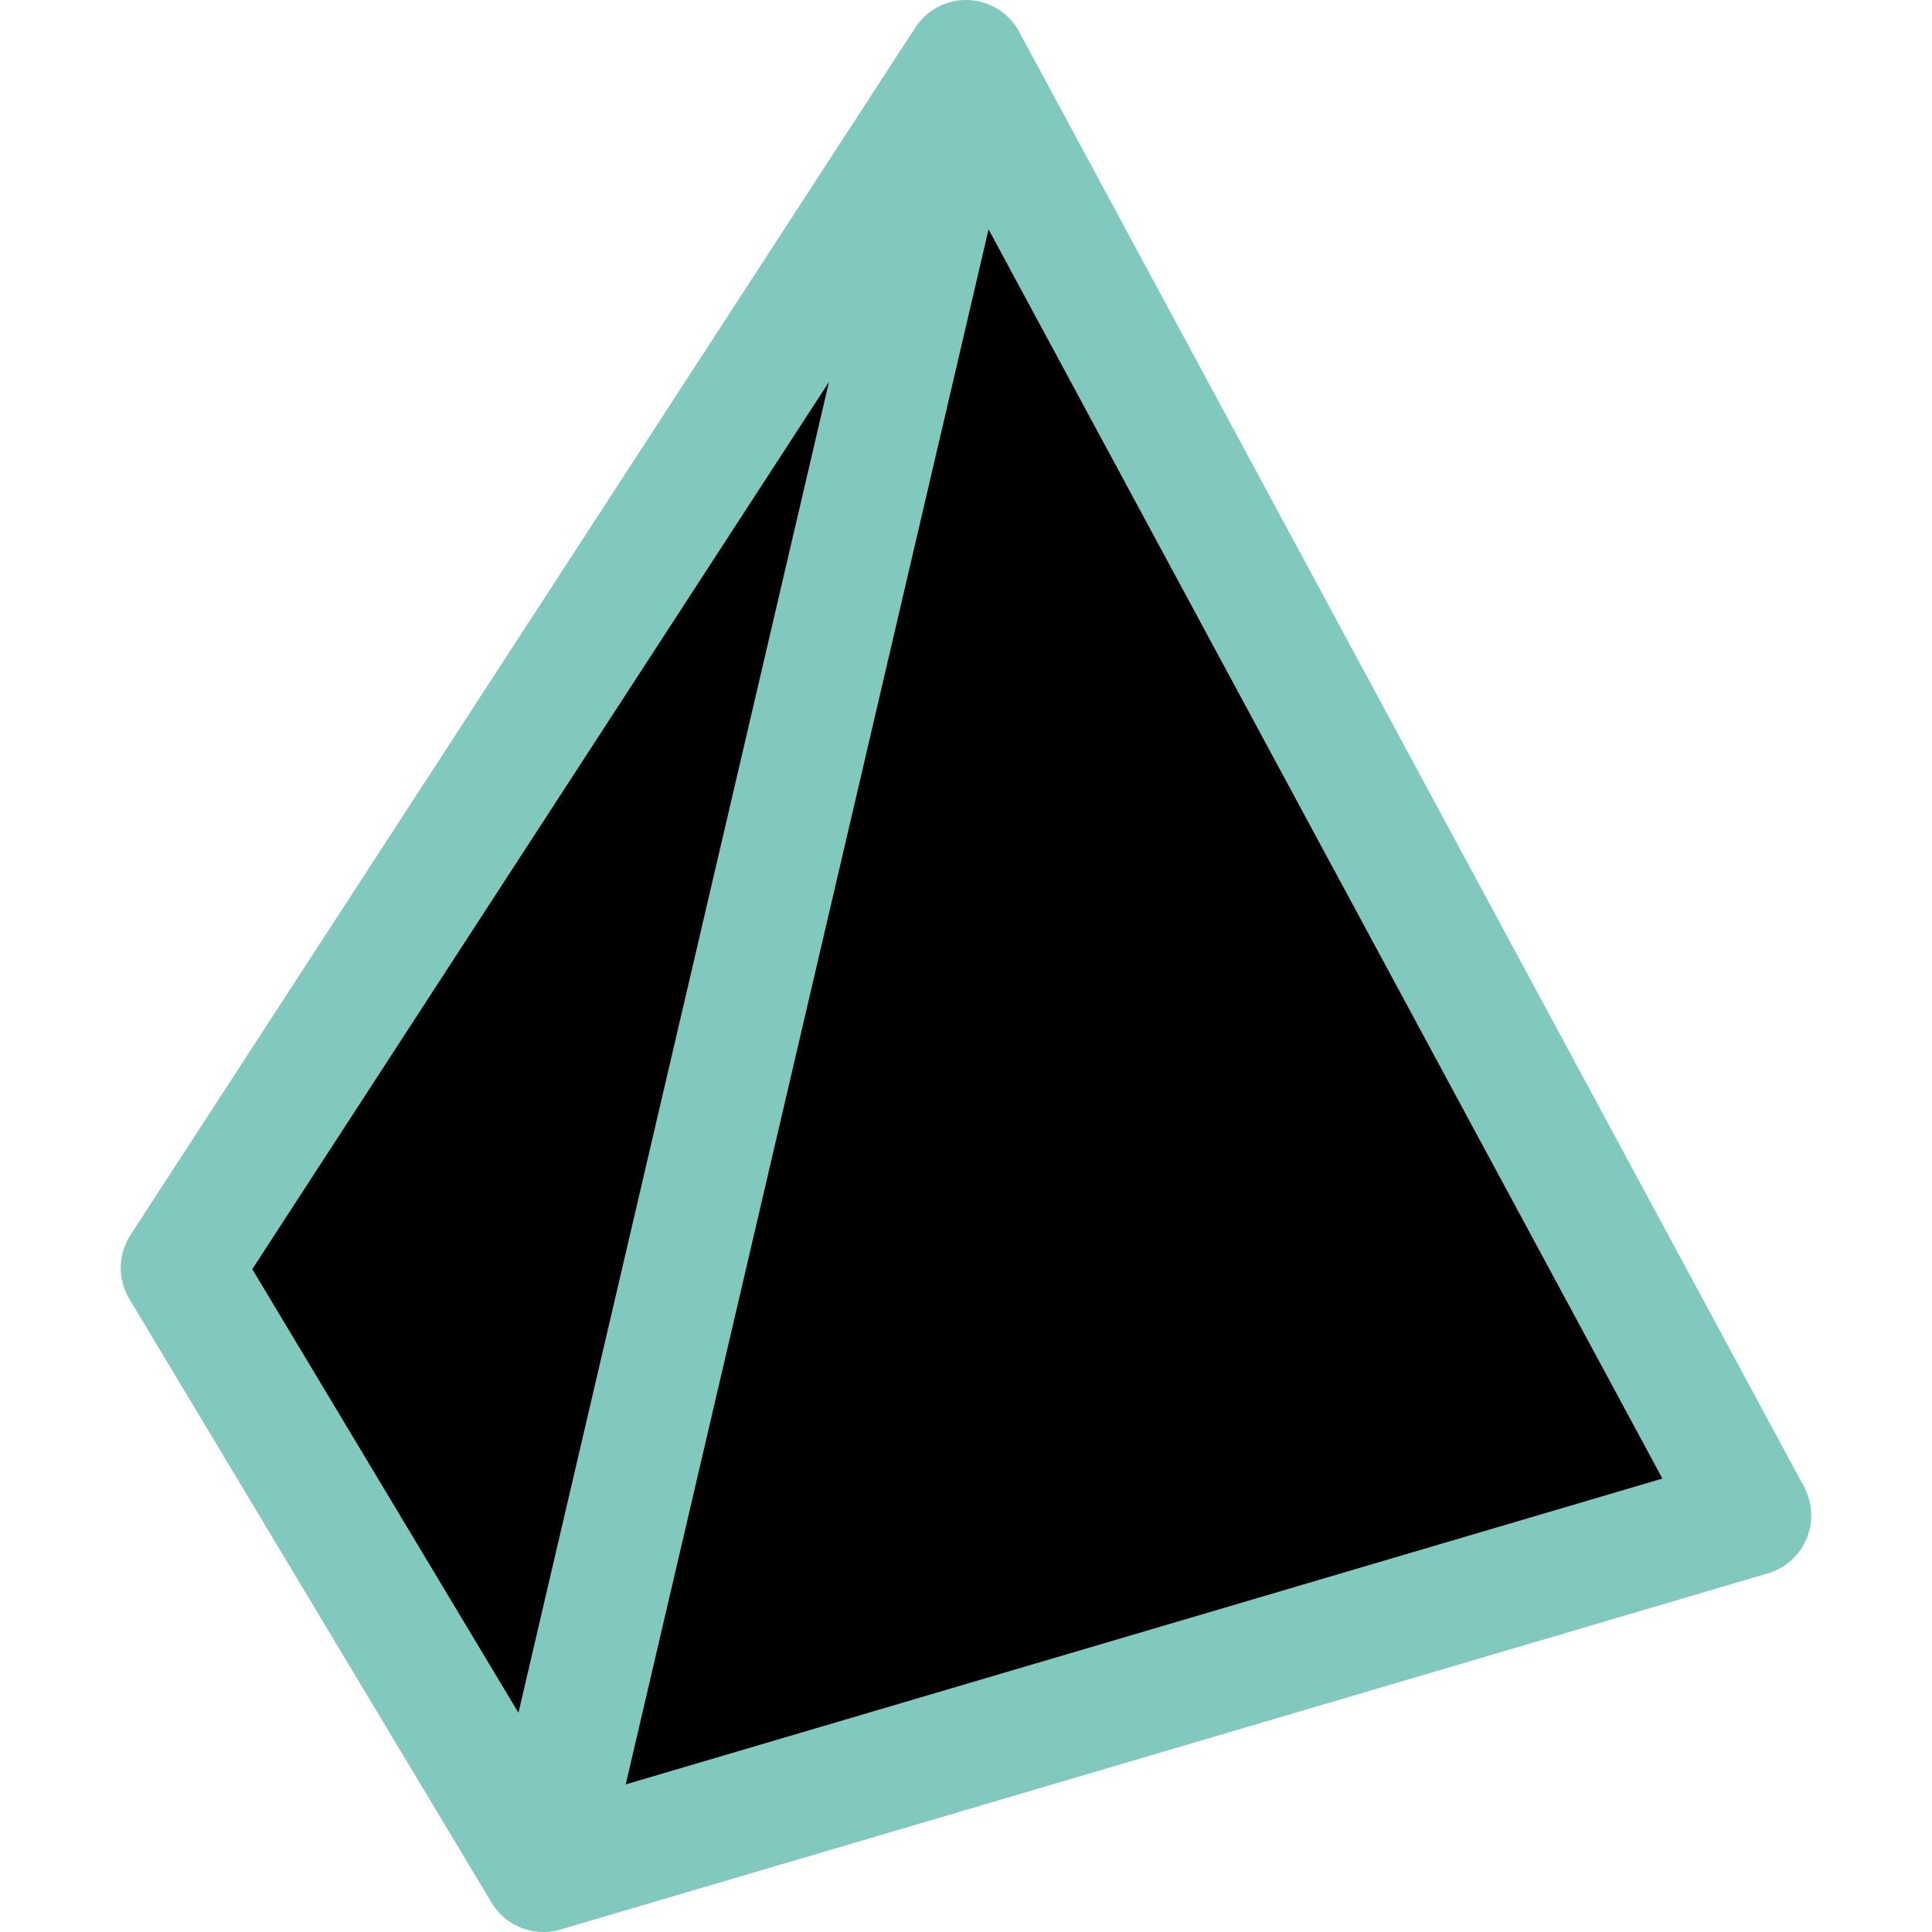 <svg xmlns="http://www.w3.org/2000/svg" width="16" height="16" viewBox="0 0 16 16">
	<path fill="currentColor" stroke="#81c8be" stroke-linecap="round" stroke-linejoin="round" d="m8 .5 6.5 12.05-10 2.95-3-5zm-3.5 15L8 .5" />
</svg>
